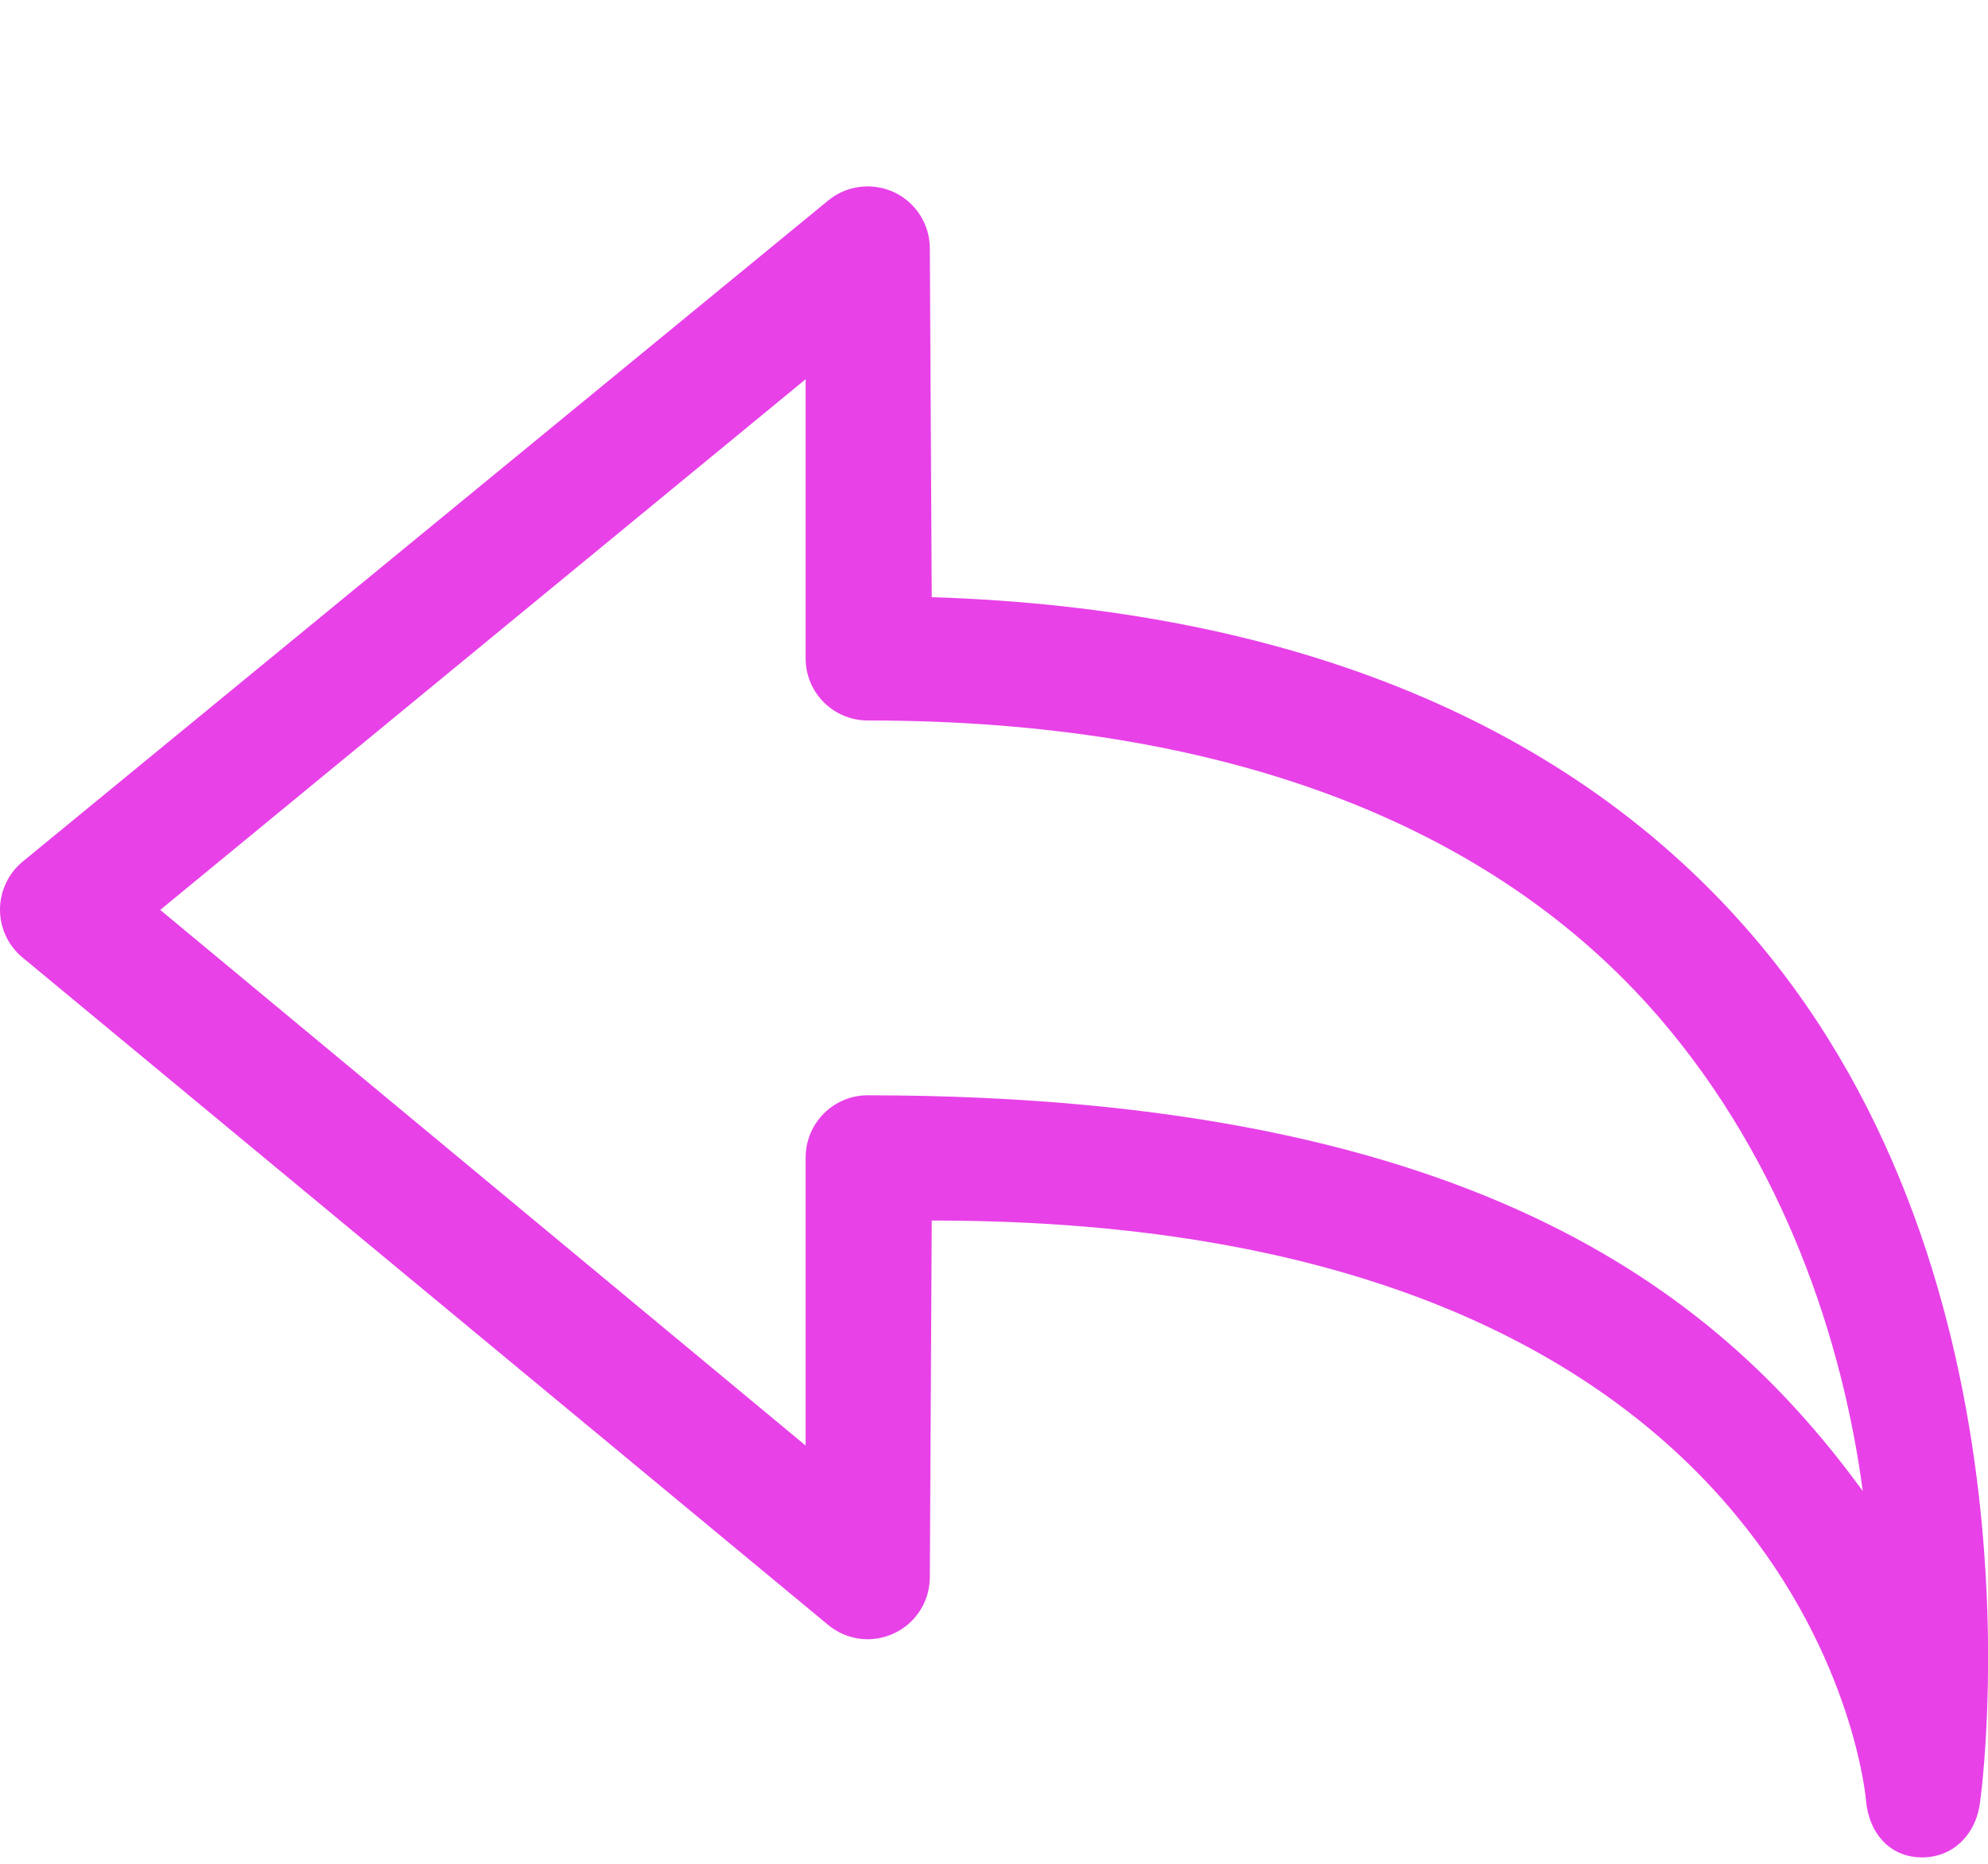 <svg xmlns="http://www.w3.org/2000/svg" xmlns:xlink="http://www.w3.org/1999/xlink" enable-background="new 0 0 32 32" height="30" version="1.1" width="32" xml:space="preserve" style=""><rect id="backgroundrect" width="100%" height="100%" x="0" y="0" fill="none" stroke="none"/><g class="currentLayer" style=""><title>Layer 1</title><path d="M31.867,29.046 c0.05,-0.336 1.109,-8.41 -3.639,-13.966 c-2.917,-3.414 -7.418,-5.283 -13.23,-5.468 l-0.031,-5.613 c0,-0.386 -0.223,-0.737 -0.571,-0.903 c-0.349,-0.163 -0.762,-0.116 -1.061,0.128 L0.368,13.866 C0.136,14.056 0.001,14.34 0,14.64 c-0.001,0.3 0.133,0.584 0.365,0.774 l12.968,10.743 c0.298,0.247 0.715,0.298 1.061,0.132 c0.351,-0.165 0.573,-0.518 0.573,-0.904 l0.031,-5.739 c14.009,-0.01 15.005,8.966 15.039,9.337 c0.043,0.504 0.362,0.897 0.868,0.913 c0.012,0.001 0.023,0.001 0.034,0.001 C31.434,29.897 31.793,29.536 31.867,29.046 zM13.262,17.922 c-0.188,0.188 -0.294,0.442 -0.294,0.708 v4.638 L2.579,14.646 l10.389,-8.542 v4.493 c0,0.553 0.447,1 1,1 c5.69,0 10.037,1.648 12.735,4.776 c2.029,2.354 2.962,5.235 3.281,7.626 c-2.184,-2.984 -6.008,-6.363 -16.015,-6.369 c0,0 -0.001,0 -0.002,0 C13.703,17.63 13.449,17.735 13.262,17.922 z" fill="#e841e8" id="Arrow_Left_1_" class="" fill-opacity="1"/><g id="svg_1" class=""/><g id="svg_2" class=""/><g id="svg_3" class=""/><g id="svg_4" class=""/><g id="svg_5" class=""/><g id="svg_6" class=""/></g></svg>